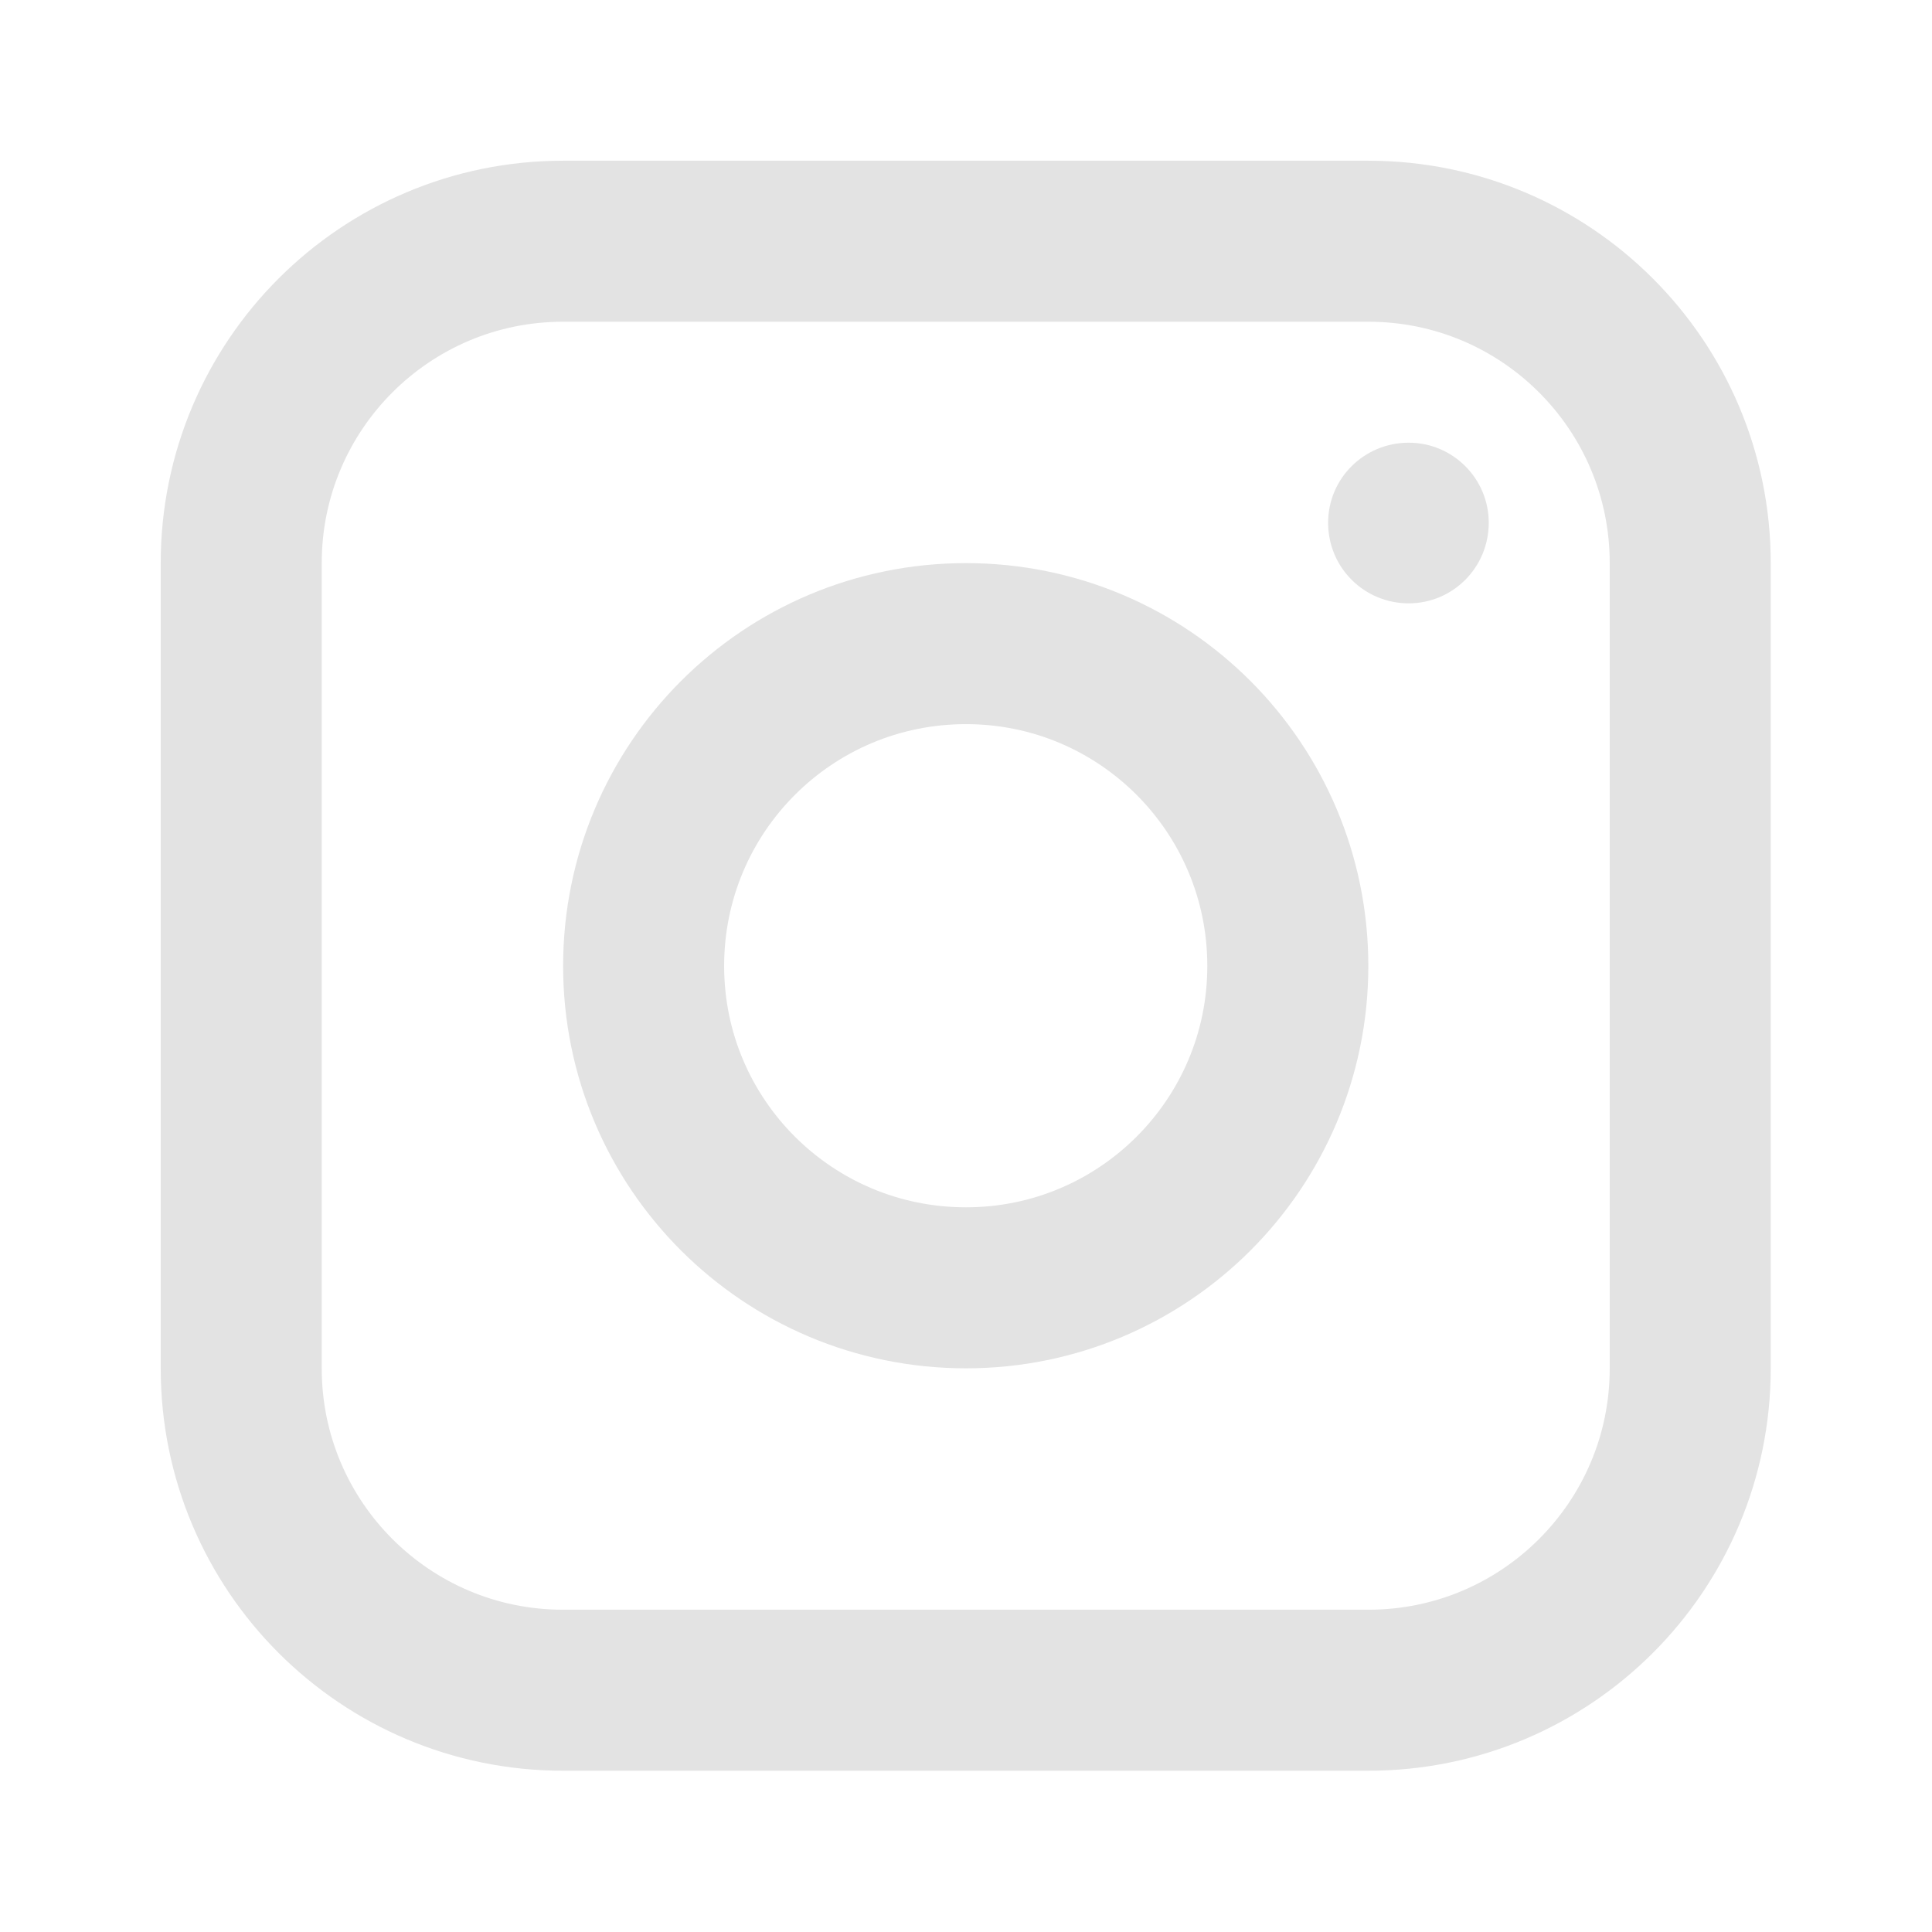 <svg width="35" height="35" viewBox="0 0 35 35" fill="none" xmlns="http://www.w3.org/2000/svg" xmlns:xlink="http://www.w3.org/1999/xlink">
	<desc>
			Created with Pixso.
	</desc>
	<defs>
		<clipPath id="clip44_101">
			<rect id="insta_logo" rx="-0.5" width="34" height="34" transform="translate(0.5 0.5)" fill="white" fill-opacity="0"/>
		</clipPath>
	</defs>
	<rect id="insta_logo" rx="-0.5" width="34" height="34" transform="translate(0.5 0.5)" fill="#FFFFFF" fill-opacity="0"/>
	<g clip-path="url(#clip44_101)">
		<path id="Vector" d="" fill="#2F88FF" fill-opacity="0" fill-rule="nonzero"/>
		<path id="Vector" d="M10.2 4.37C6.98 4.37 4.37 6.98 4.37 10.2L4.37 24.79C4.37 28.01 6.98 30.62 10.2 30.62L24.79 30.62C28.01 30.62 30.62 28.01 30.62 24.79L30.62 10.2C30.62 6.98 28.01 4.37 24.79 4.37L10.2 4.37Z" stroke="#E3E3E3" stroke-opacity="1" stroke-width="2.917" stroke-linejoin="round"/>
		<path id="Vector" d="" fill="#43CCF8" fill-opacity="0" fill-rule="nonzero"/>
		<path id="Vector" d="M23.33 17.5C23.33 14.27 20.72 11.66 17.5 11.66C14.27 11.66 11.66 14.27 11.66 17.5C11.66 20.72 14.27 23.33 17.5 23.33C20.72 23.33 23.33 20.72 23.33 17.5Z" stroke="#E3E3E3" stroke-opacity="1" stroke-width="2.917" stroke-linejoin="round"/>
		<path id="Vector" d="M25.52 10.93C26.32 10.93 26.97 10.28 26.97 9.47C26.97 8.67 26.32 8.02 25.52 8.02C24.71 8.02 24.06 8.67 24.06 9.47C24.06 10.28 24.71 10.93 25.52 10.93Z" fill="#E3E3E3" fill-opacity="1" fill-rule="nonzero"/>
	</g>
</svg>
